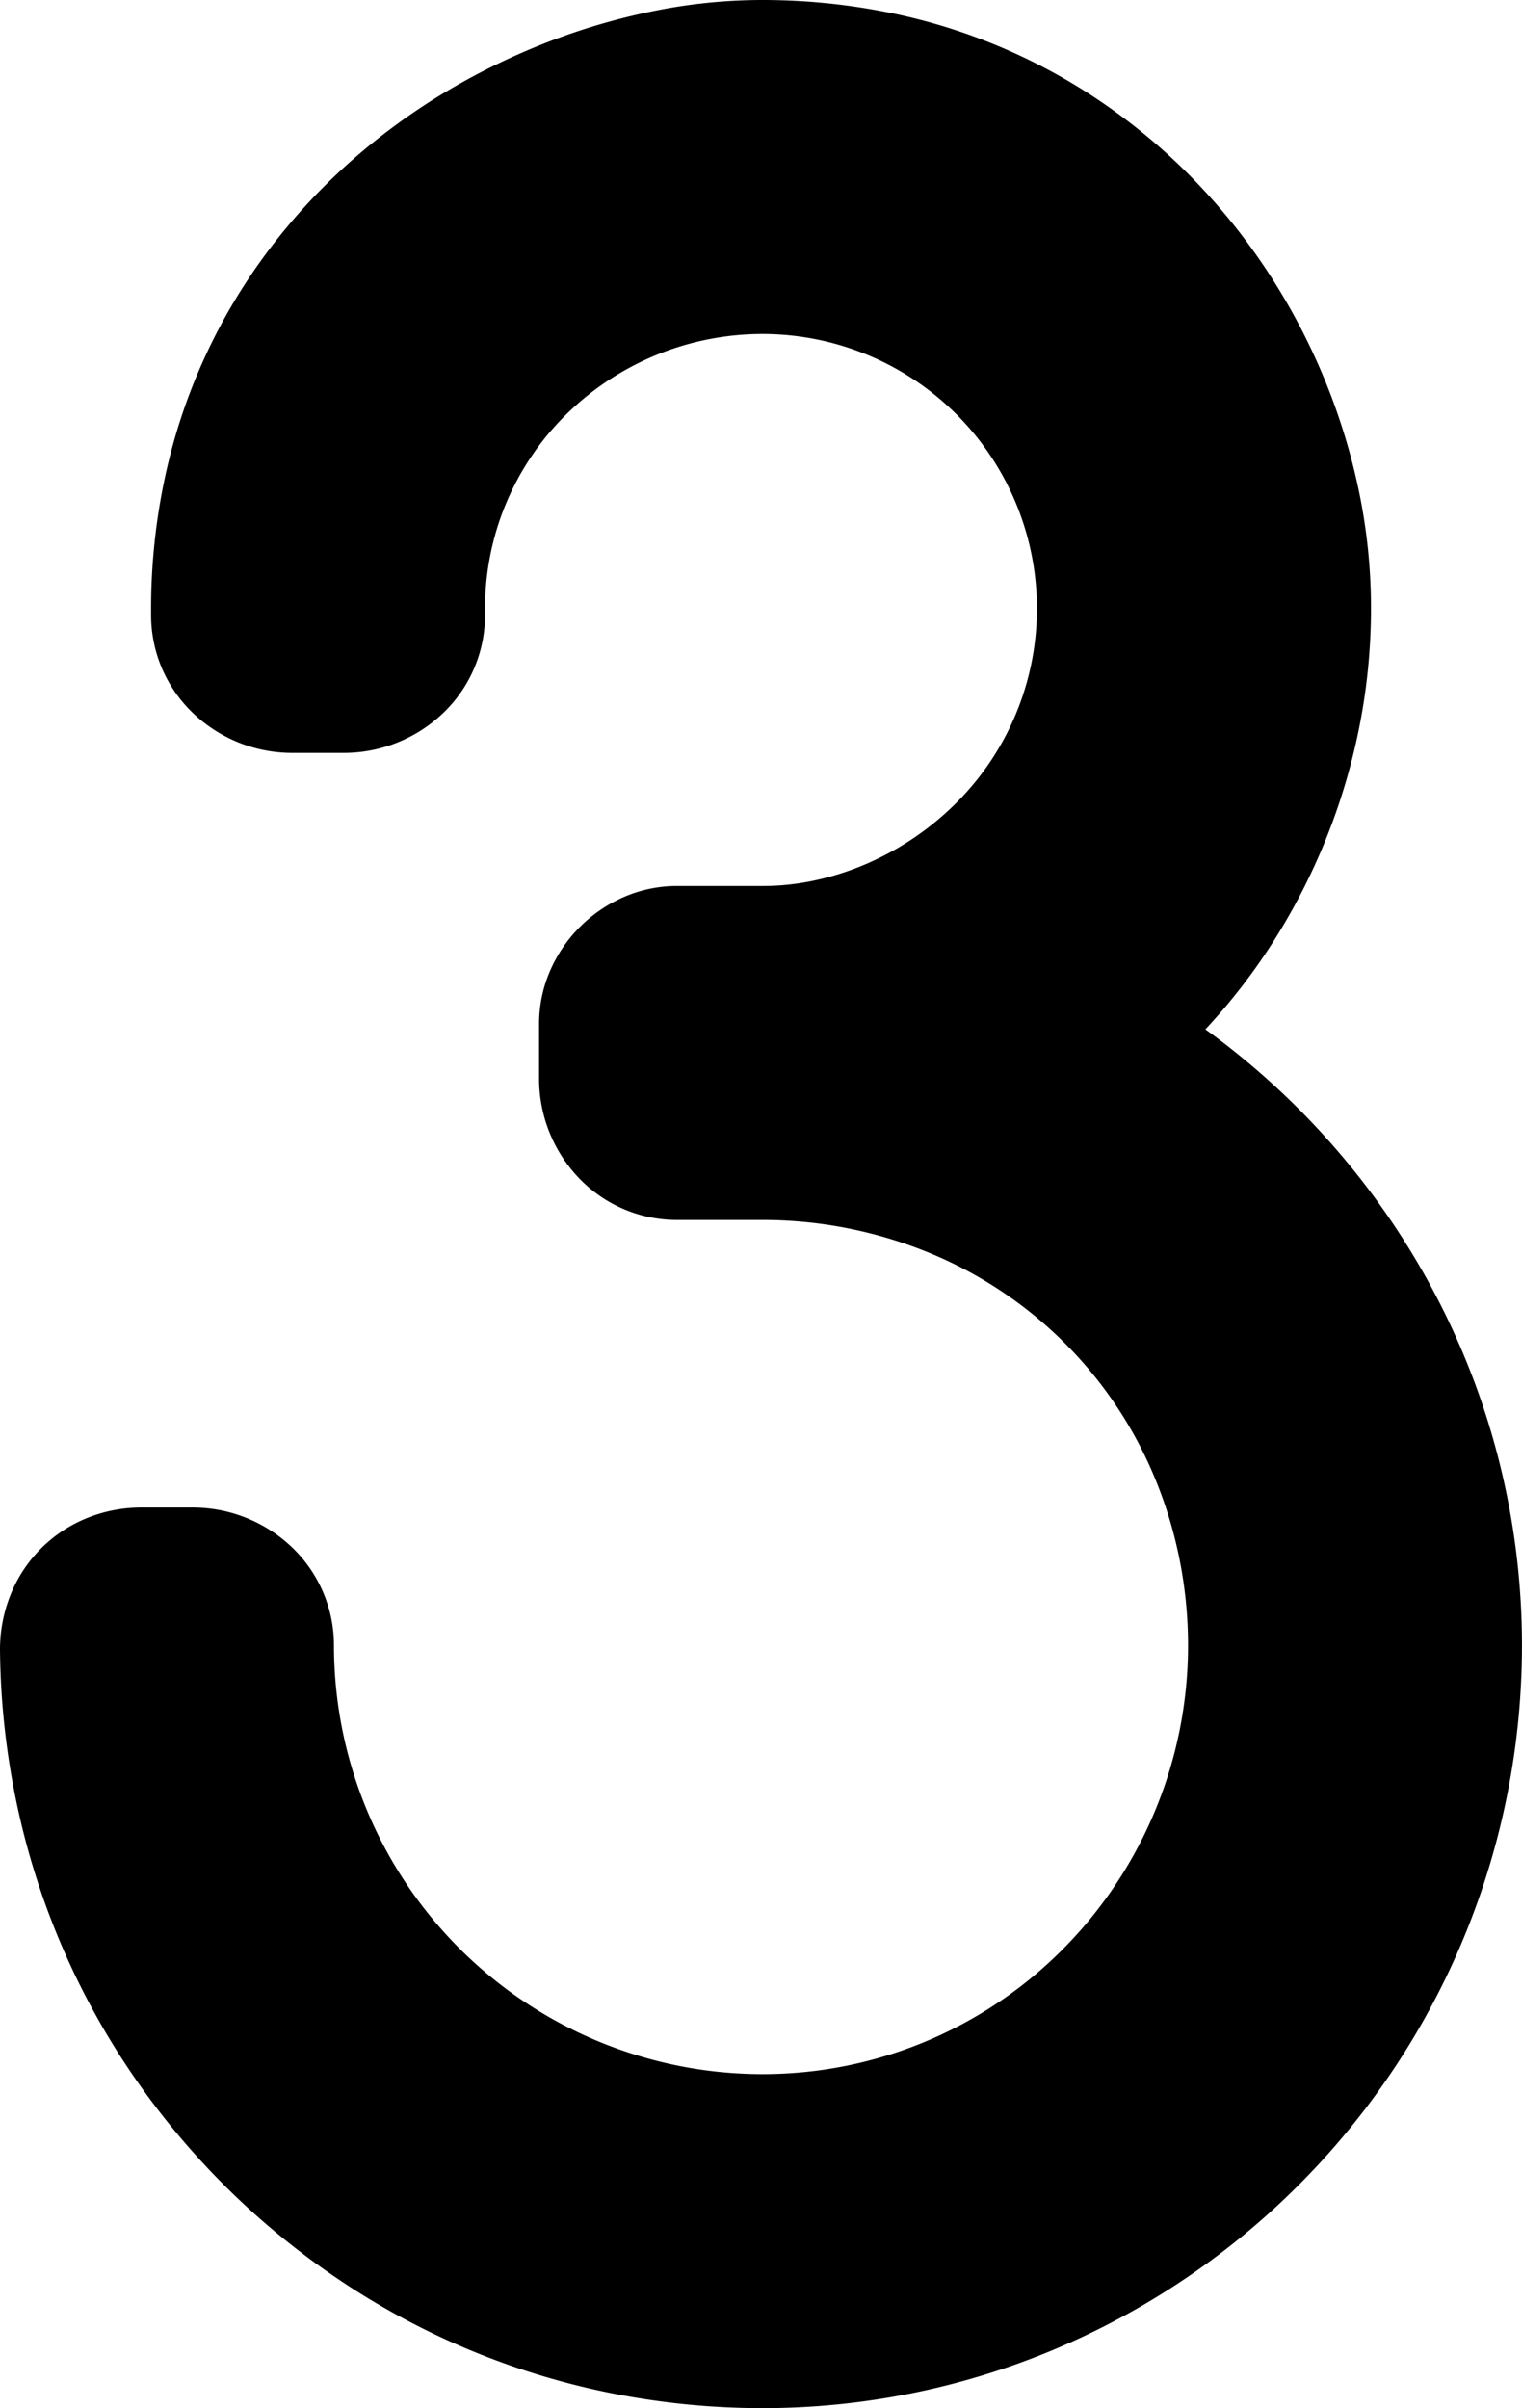 <svg xmlns="http://www.w3.org/2000/svg" width="50.566mm" height="80mm" viewBox="0 0 143.337 226.772">
  <g id="Zimmernummer">
      <g id="Z-21-03">
        <path fill="#000000" stroke="none" d="M113.518,96.933a56.477,56.477,0,0,0,6.566-8.528A59.161,59.161,0,0,0,128.1,68.026a57.322,57.322,0,0,0,1.016-10.746,54.091,54.091,0,0,0-1.11-10.9,59.578,59.578,0,0,0-3.4-10.985,60.254,60.254,0,0,0-5.329-9.975,58.5,58.5,0,0,0-7.008-8.667,56.6,56.6,0,0,0-8.7-7.256,54.718,54.718,0,0,0-20.3-8.4A60.352,60.352,0,0,0,71.832,0,51.306,51.306,0,0,0,61.98.955,61.531,61.531,0,0,0,51.573,3.966a63.434,63.434,0,0,0-9.453,4.6,59.857,59.857,0,0,0-8.309,5.951,57.177,57.177,0,0,0-8.423,8.927A54.49,54.49,0,0,0,15.523,45.01a58.837,58.837,0,0,0-1.294,12.27v.647a12.756,12.756,0,0,0,3.847,9.129A13.539,13.539,0,0,0,27.529,70.9h4.849a13.539,13.539,0,0,0,9.453-3.847,12.757,12.757,0,0,0,3.848-9.129V57.28a25.6,25.6,0,0,1,7.612-18.216,26.383,26.383,0,0,1,18.541-7.613A25.854,25.854,0,0,1,90.068,75.6a27.237,27.237,0,0,1-8.359,5.7,26.279,26.279,0,0,1-4.989,1.61,23.148,23.148,0,0,1-4.888.522H63.747a12.518,12.518,0,0,0-4.868.985,13.378,13.378,0,0,0-7.125,7.124,12.525,12.525,0,0,0-.985,4.868v5.174a13.533,13.533,0,0,0,3.848,9.452,12.752,12.752,0,0,0,9.13,3.848h8.085a41.254,41.254,0,0,1,15.582,3.056,39.068,39.068,0,0,1,21.419,21.421,41.266,41.266,0,0,1,3.055,15.58,40.611,40.611,0,0,1-11.779,28.6,39.831,39.831,0,0,1-28.277,11.78,40.382,40.382,0,0,1-40.381-40.38,12.757,12.757,0,0,0-3.848-9.13,13.533,13.533,0,0,0-9.452-3.848H13.3a13.638,13.638,0,0,0-5.169,1.018,12.989,12.989,0,0,0-7.114,7.14A13.884,13.884,0,0,0,0,155.338a73.579,73.579,0,0,0,1.492,14.086,71.325,71.325,0,0,0,10.774,25.632,72.674,72.674,0,0,0,19.931,19.8,70.816,70.816,0,0,0,25.6,10.551,72.788,72.788,0,0,0,14.031,1.366,70.972,70.972,0,0,0,27.341-5.478,71.925,71.925,0,0,0,44.164-66.354,70.935,70.935,0,0,0-7.846-32.427A72.464,72.464,0,0,0,113.518,96.933Z"/>
      </g>
    </g>
</svg>
